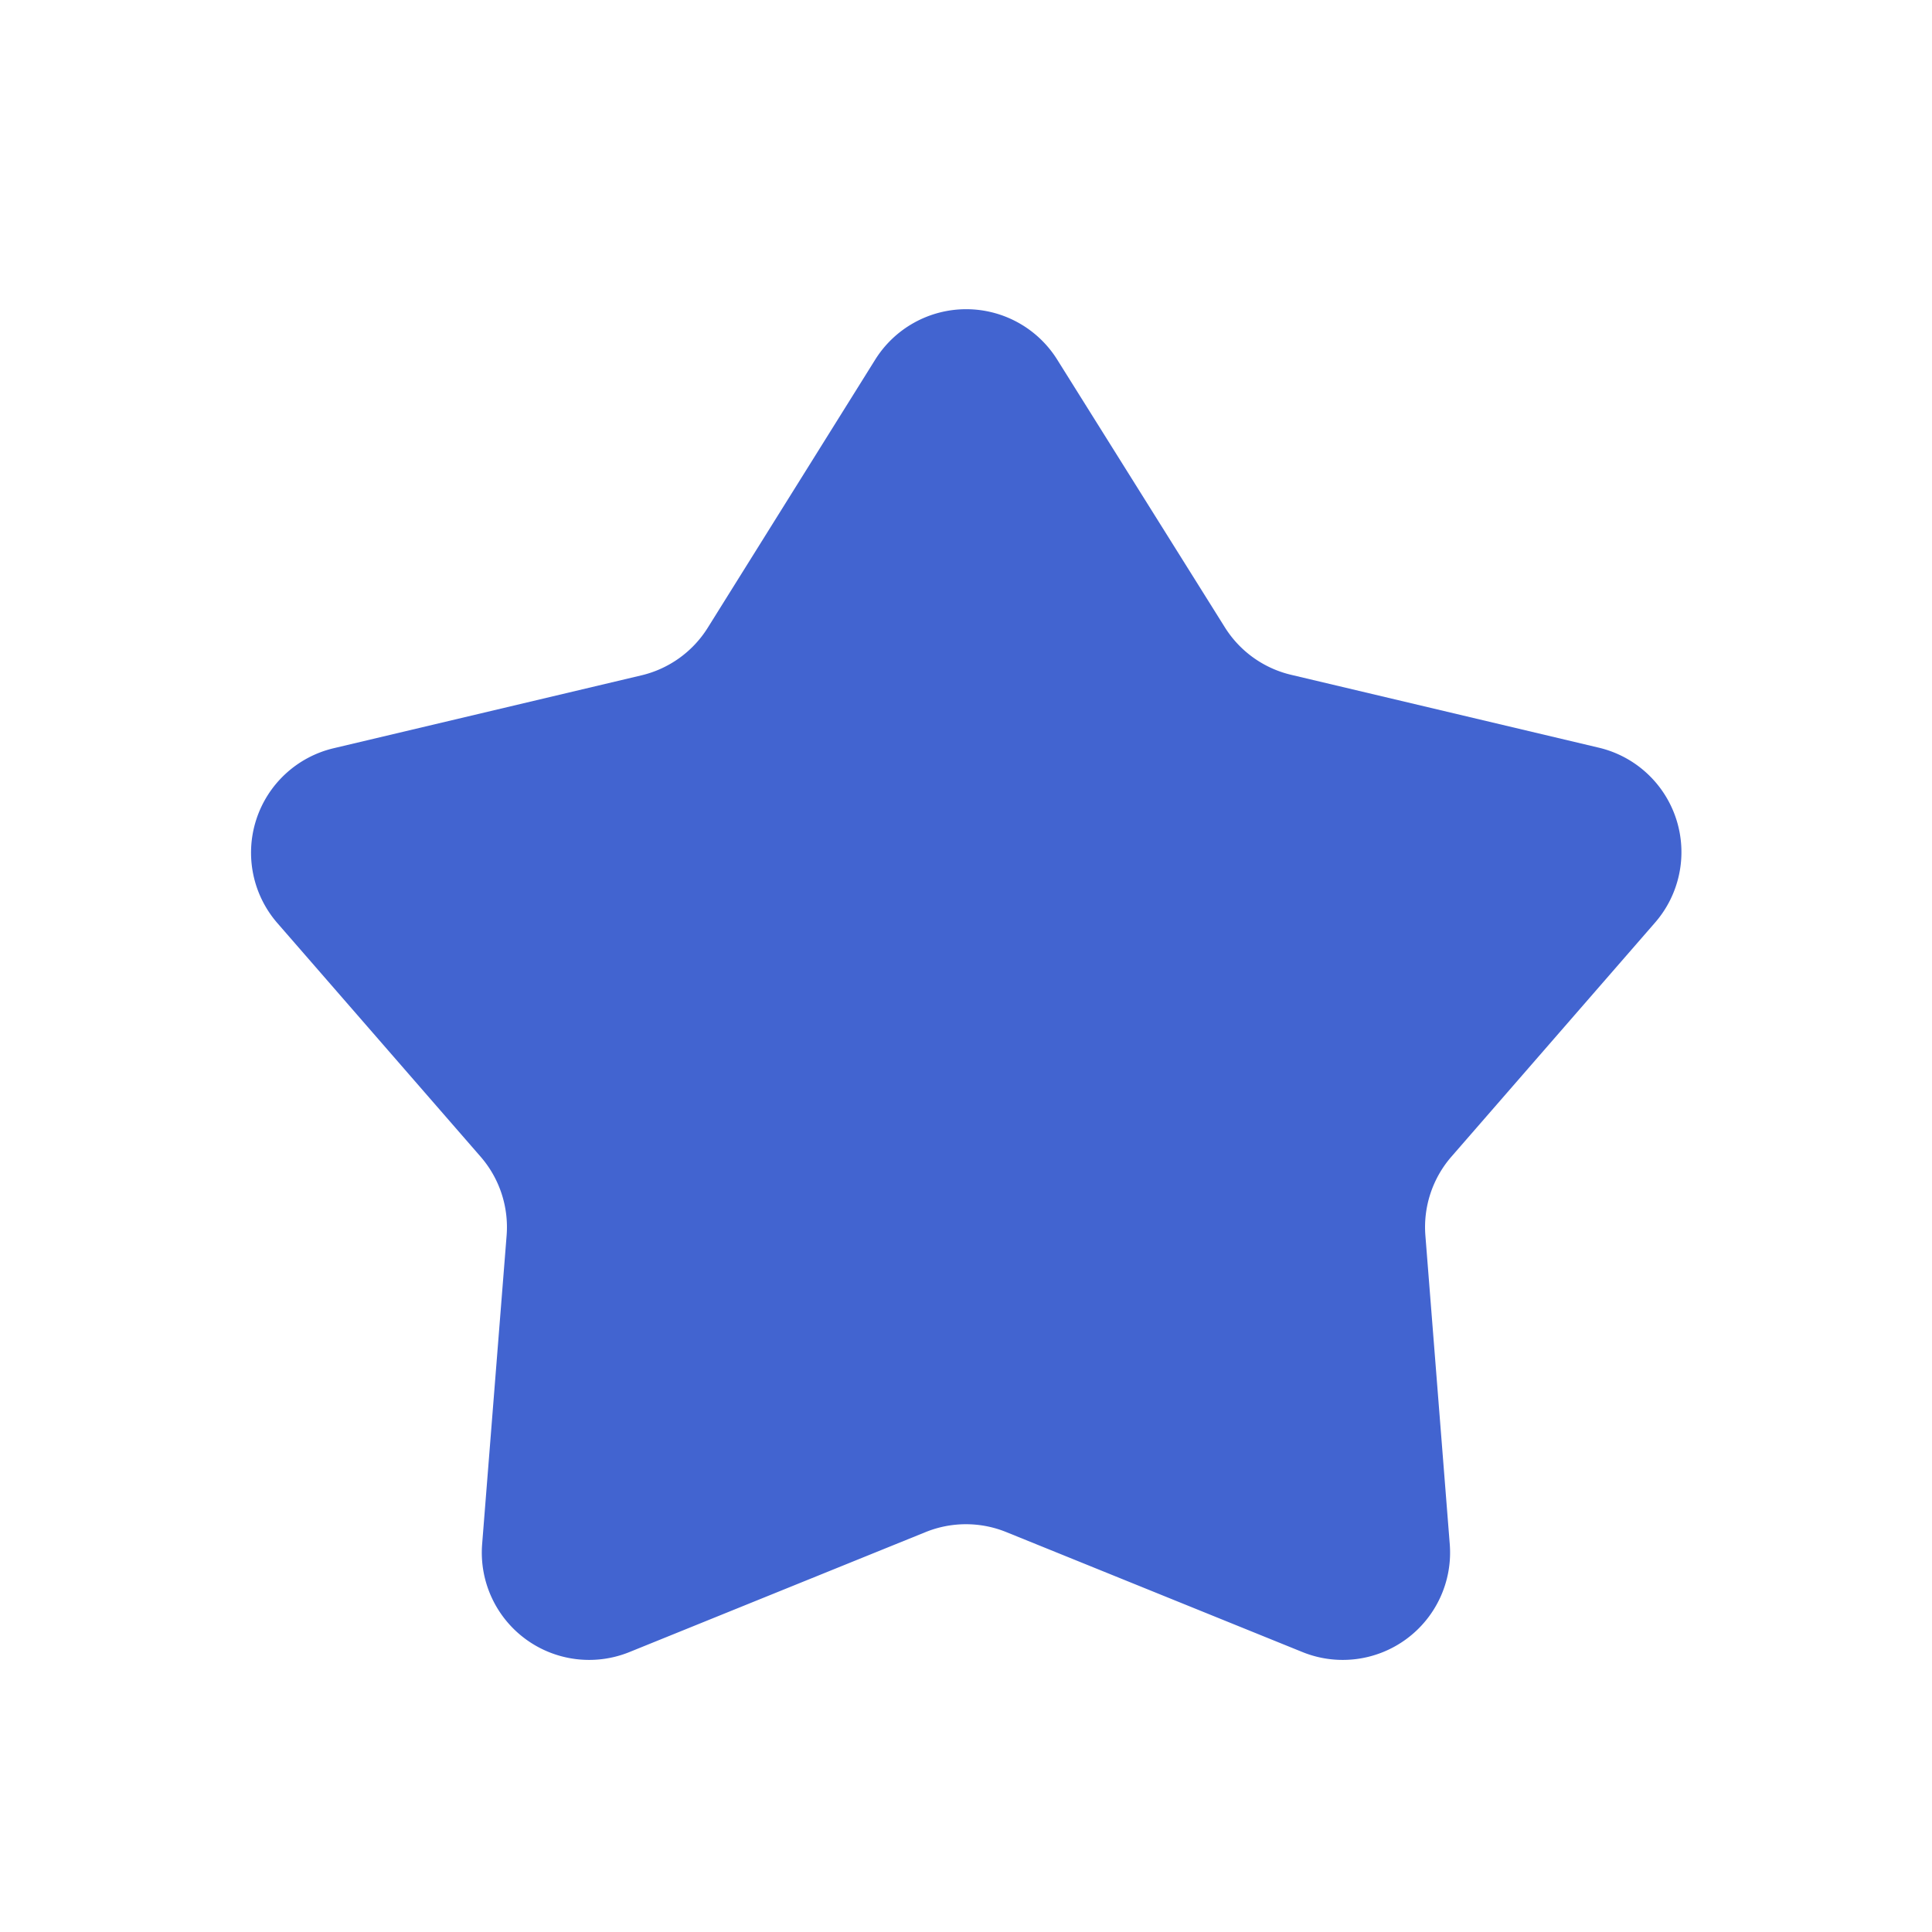 <svg xmlns="http://www.w3.org/2000/svg" width="18" height="18">
    <path data-name="다각형 65" d="M6.652 1.354a1 1 0 0 1 1.7 0l1.56 2.491a1 1 0 0 0 .617.442l2.867.679a1 1 0 0 1 .52 1.634l-1.894 2.177a1 1 0 0 0-.242.734l.227 2.875a1 1 0 0 1-1.372 1.006l-2.76-1.118a1 1 0 0 0-.751 0l-2.76 1.118a1 1 0 0 1-1.372-1.006l.228-2.875a1 1 0 0 0-.242-.734L1.084 6.6a1 1 0 0 1 .525-1.629l2.867-.679a1 1 0 0 0 .617-.442z" transform="translate(1.5 2)" style="fill:#4264d0"/>
</svg>
